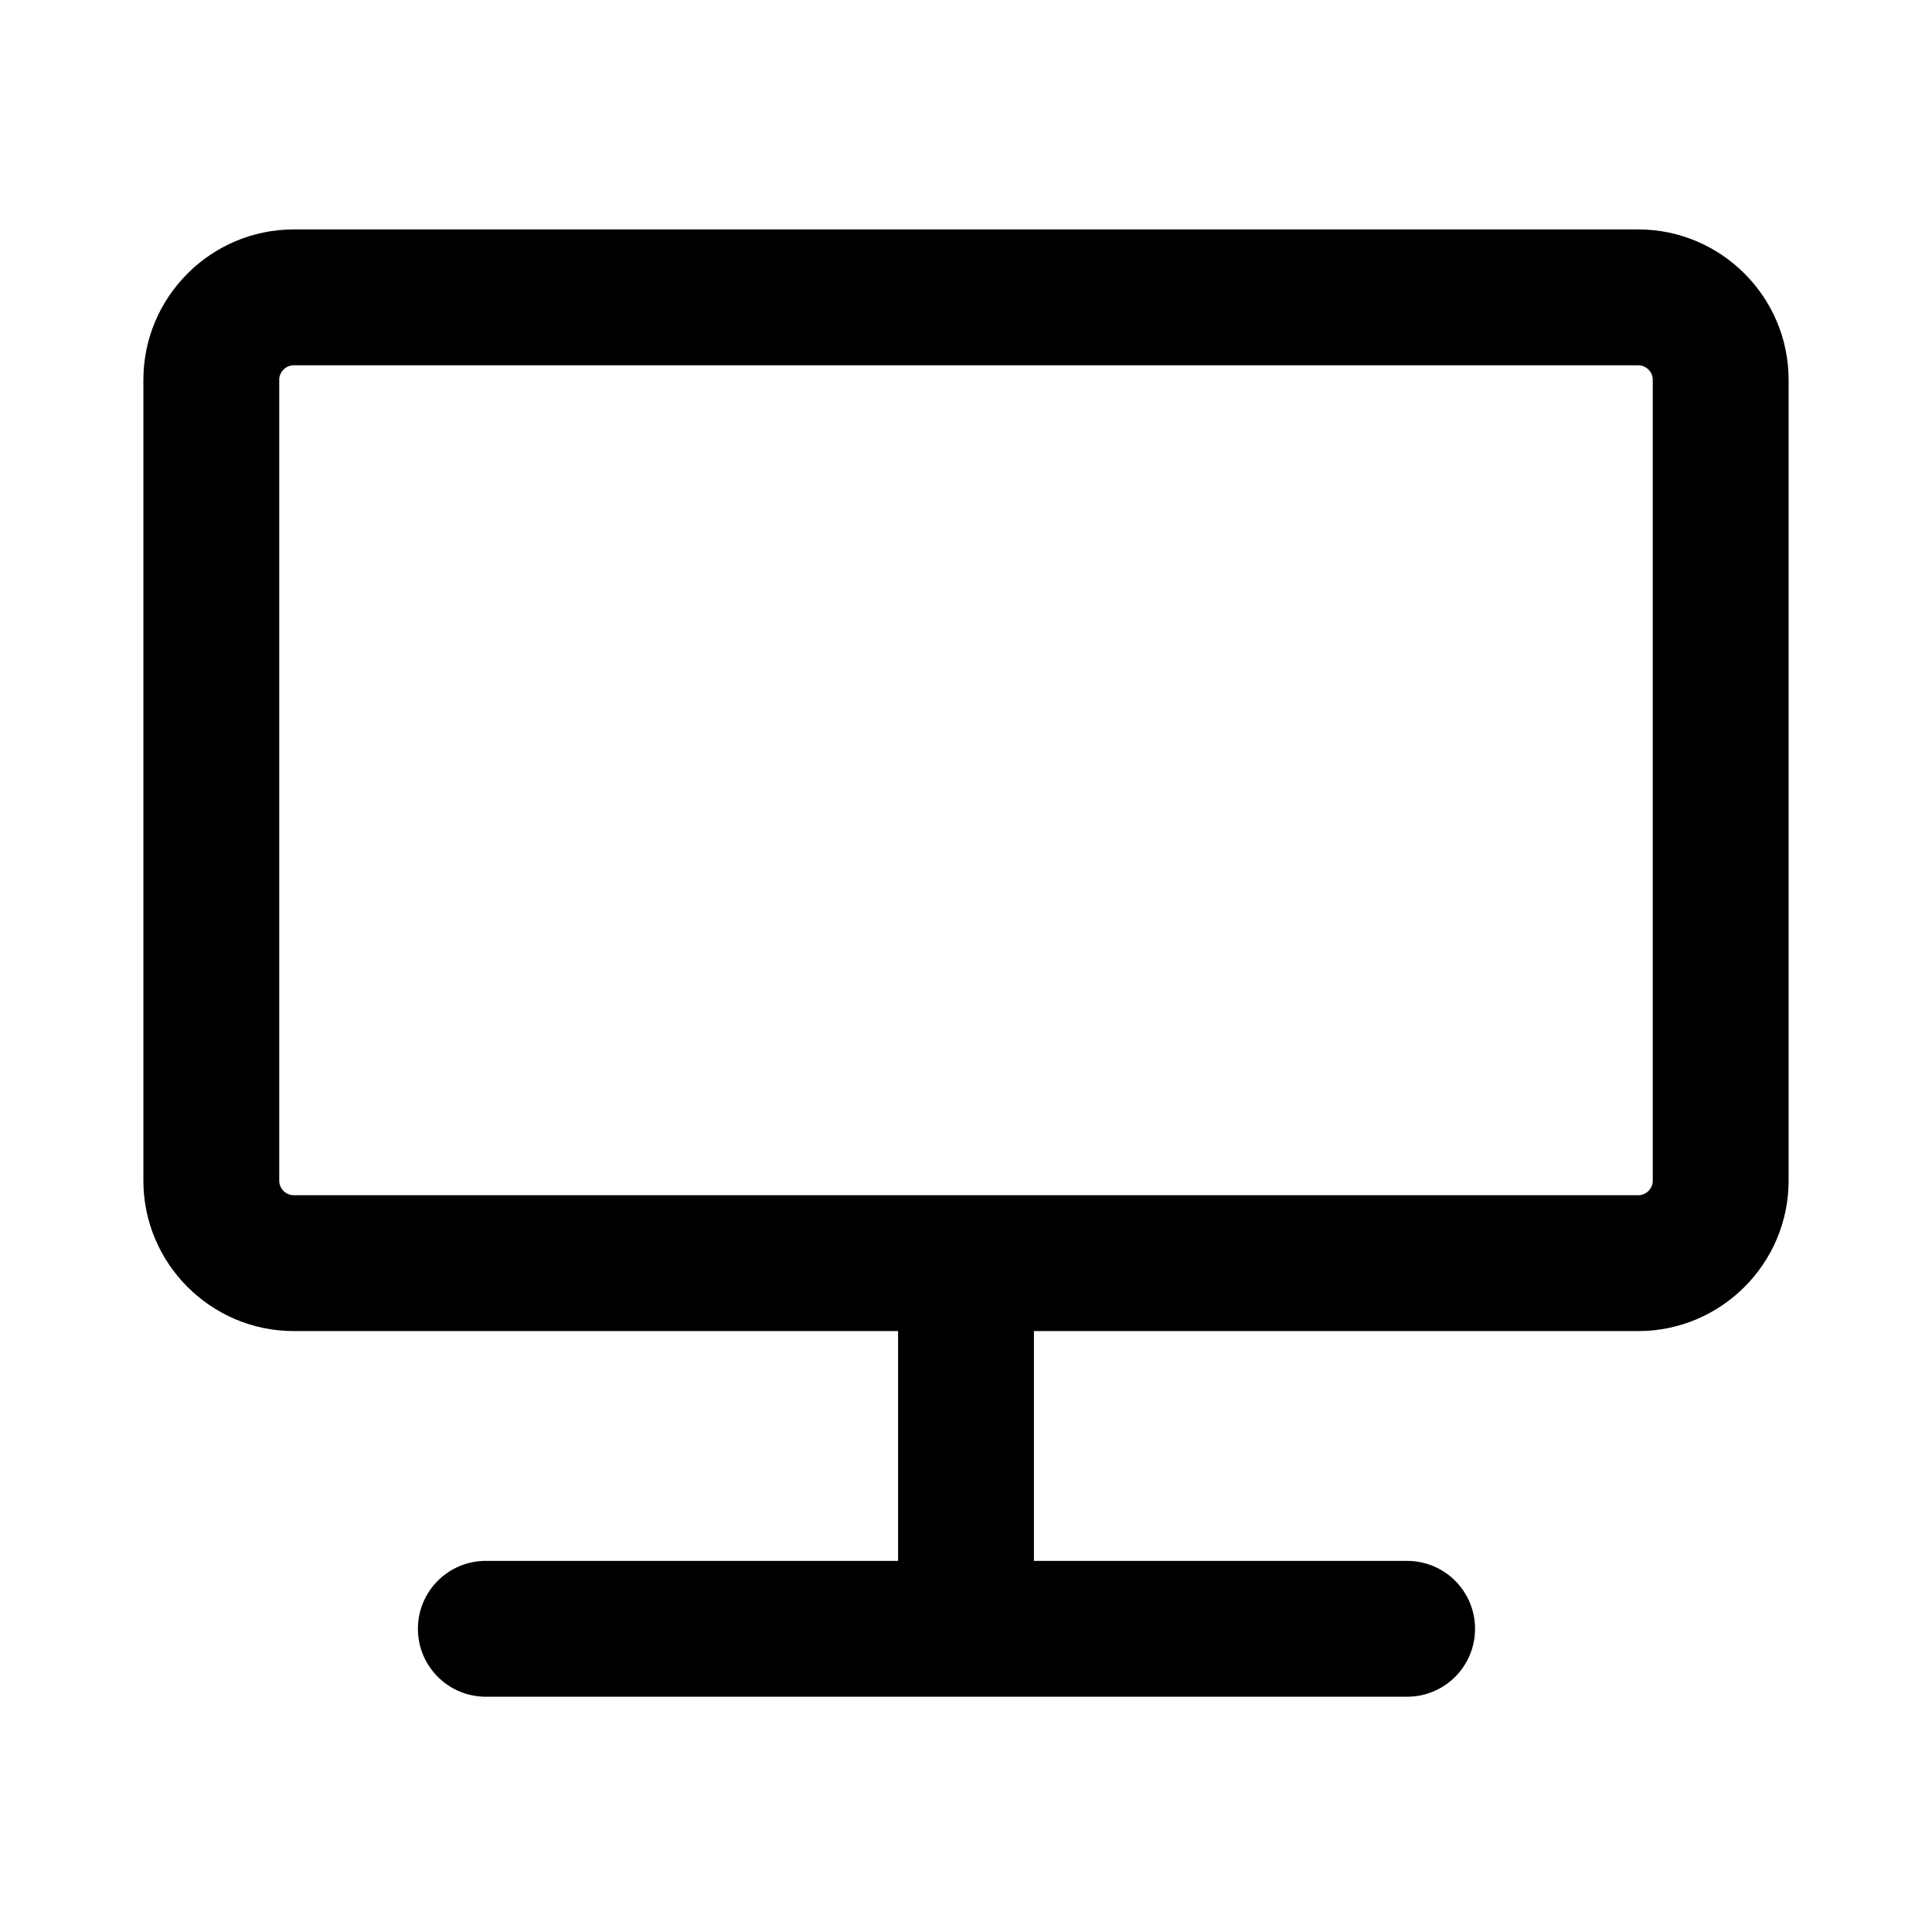 <svg t="1670376696982" class="icon" viewBox="0 0 1024 1024" version="1.1" xmlns="http://www.w3.org/2000/svg" p-id="4940" width="64" height="64"><path d="M868.3 121.6H155.7c-43.9 0-79.7 35.8-79.7 79.7v424.5c0 43.9 35.8 79.7 79.7 79.7H476v121.8H257.5c-19.9 0-36 16.1-36 36s16.1 36 36 36h488.3c19.9 0 36-16.1 36-36s-16.1-36-36-36H548V705.5h320.3c43.9 0 79.7-35.8 79.7-79.7V201.3c0-43.9-35.8-79.7-79.7-79.7z m7.7 504.2c0 4.2-3.5 7.7-7.7 7.7H155.7c-4.2 0-7.7-3.5-7.7-7.7V201.3c0-4.2 3.5-7.7 7.7-7.7h712.6c4.2 0 7.7 3.5 7.7 7.7v424.5z" p-id="4941"></path></svg>
